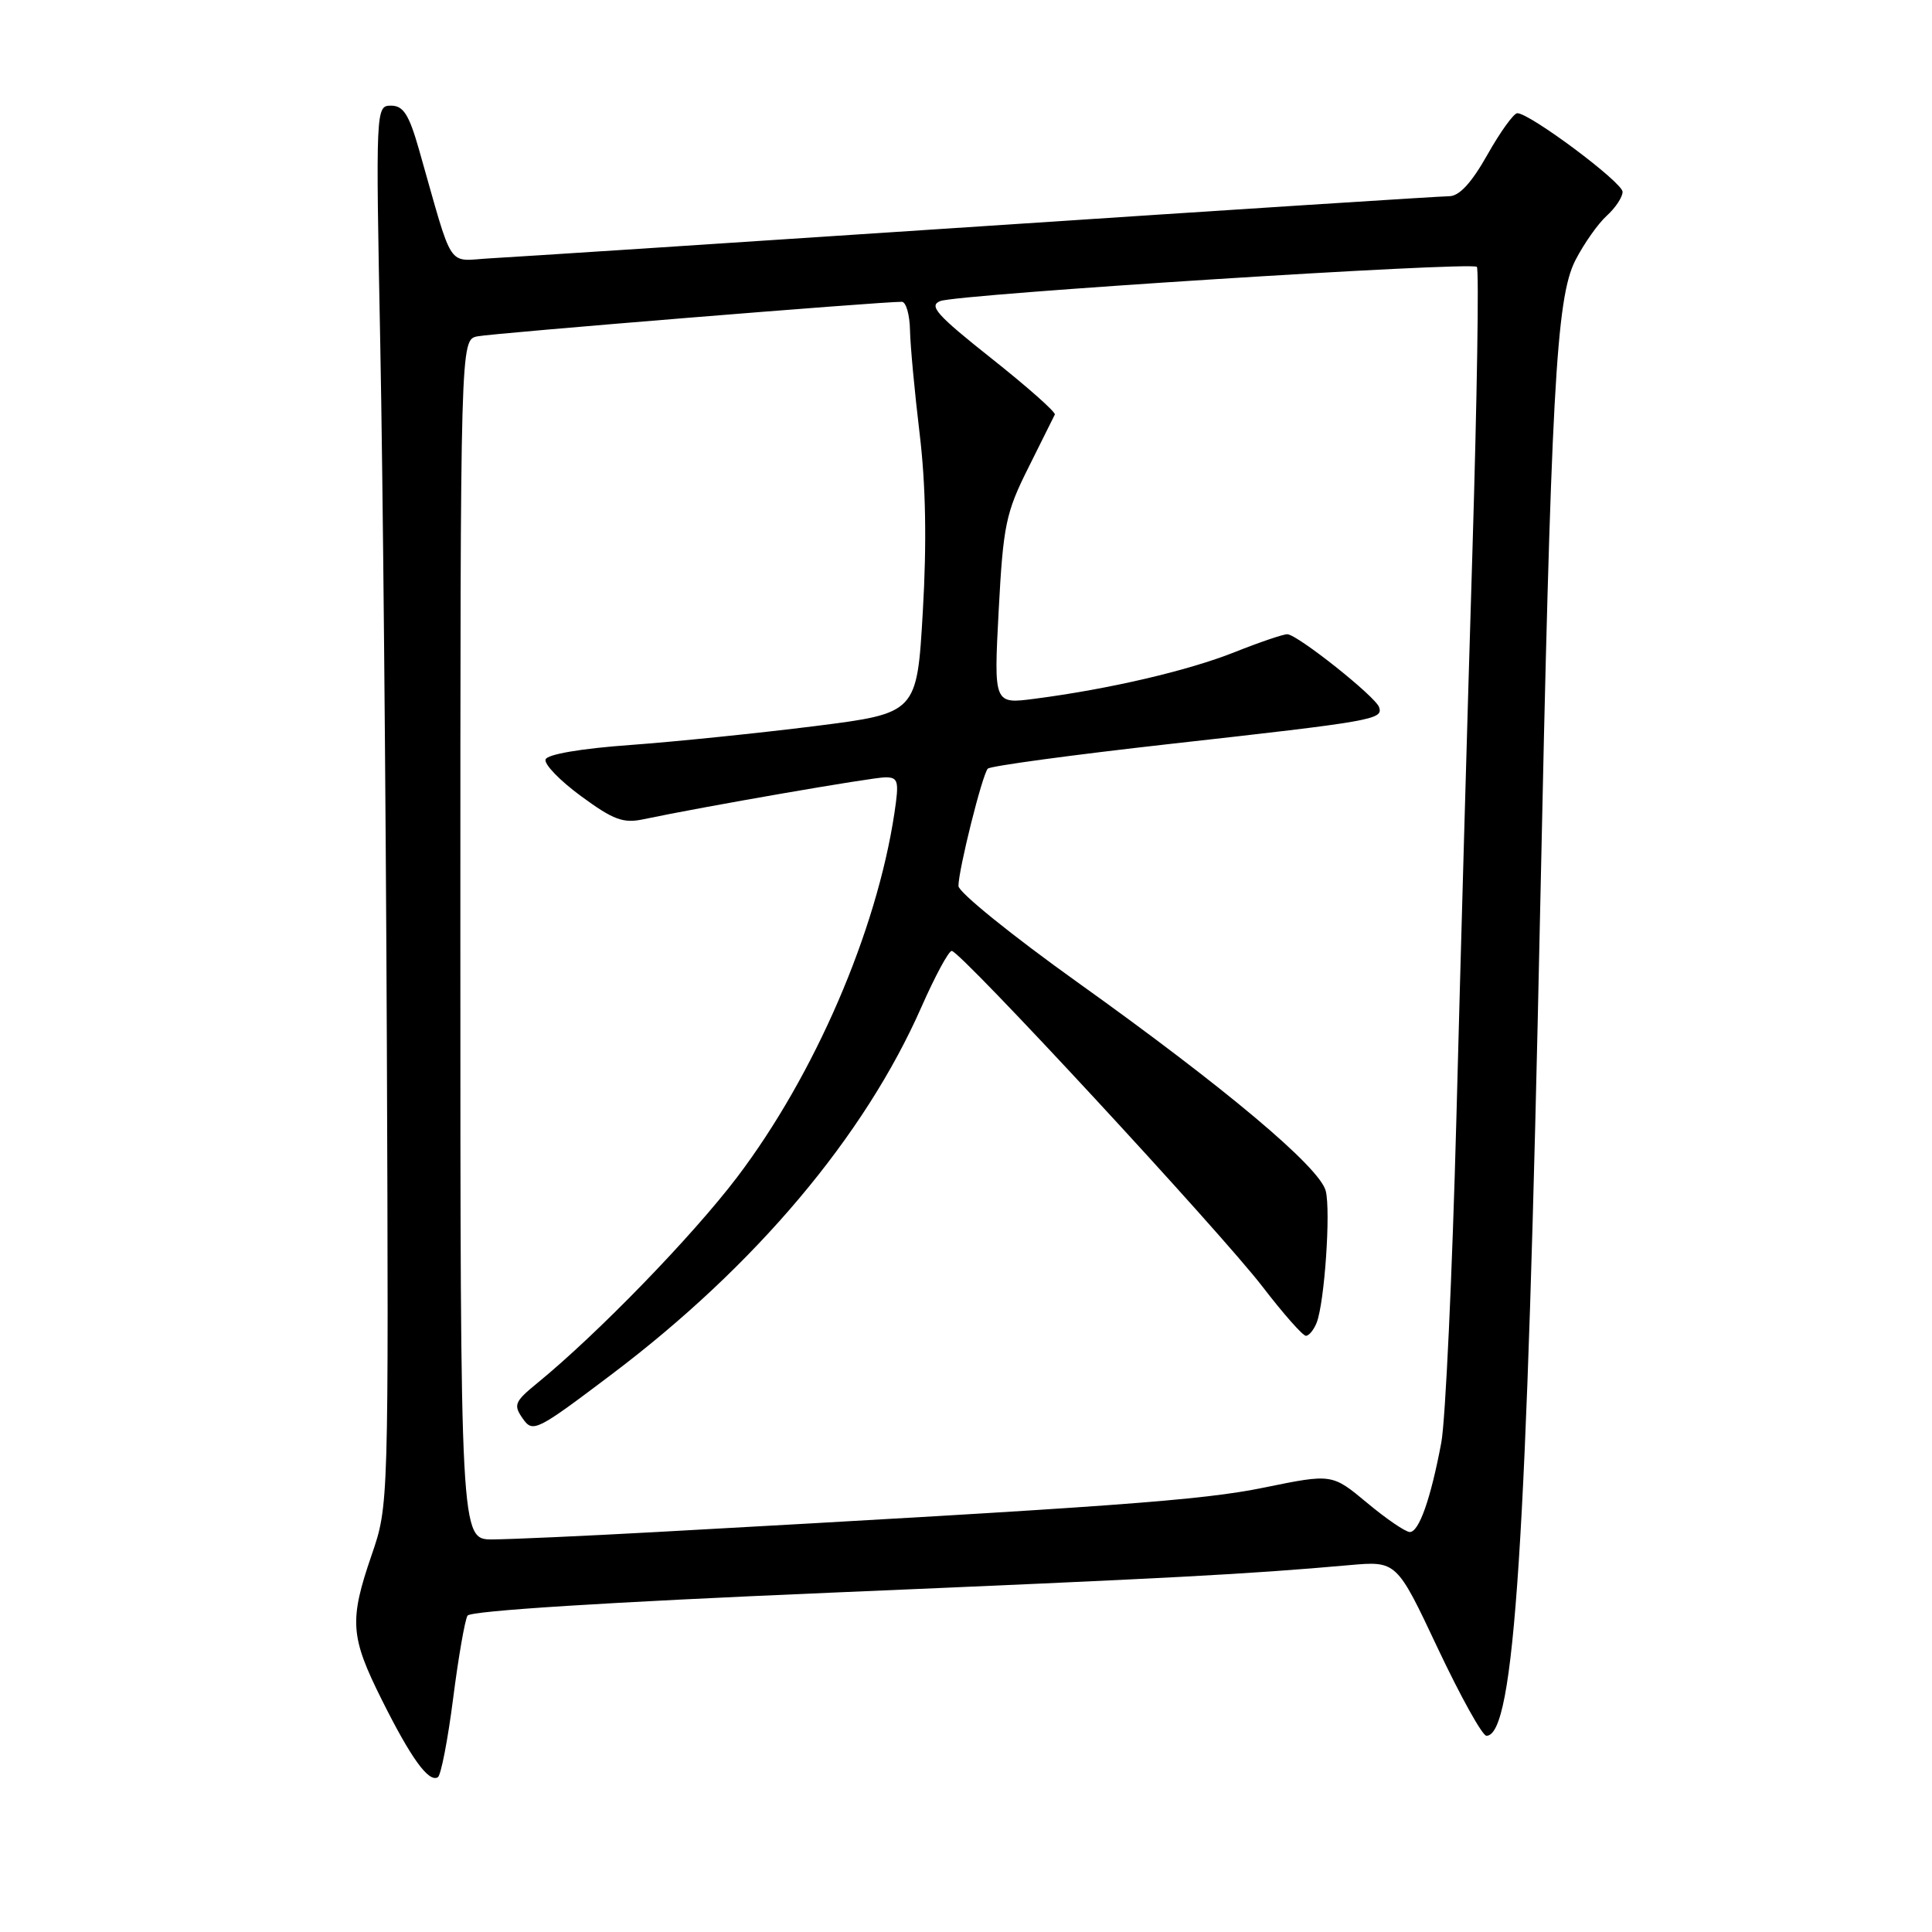 <?xml version="1.0" encoding="UTF-8" standalone="no"?>
<!DOCTYPE svg PUBLIC "-//W3C//DTD SVG 1.1//EN" "http://www.w3.org/Graphics/SVG/1.1/DTD/svg11.dtd" >
<svg xmlns="http://www.w3.org/2000/svg" xmlns:xlink="http://www.w3.org/1999/xlink" version="1.1" viewBox="0 0 256 256">
 <g >
 <path fill="currentColor"
d=" M 60.04 225.07 C 60.74 219.60 61.60 214.65 61.95 214.08 C 62.34 213.44 80.60 212.29 110.04 211.04 C 155.76 209.10 165.16 208.60 178.78 207.39 C 185.06 206.83 185.06 206.83 190.52 218.42 C 193.53 224.79 196.42 230.00 196.96 230.00 C 200.67 230.00 202.31 204.80 204.08 120.50 C 205.52 51.89 206.19 39.50 208.74 34.50 C 209.87 32.30 211.74 29.64 212.89 28.60 C 214.05 27.55 215.00 26.12 215.00 25.42 C 215.00 24.17 202.72 15.00 201.05 15.00 C 200.58 15.00 198.79 17.48 197.09 20.50 C 194.98 24.24 193.36 26.00 192.02 26.00 C 190.94 26.00 163.16 27.79 130.28 29.97 C 97.40 32.15 68.08 34.06 65.11 34.22 C 59.06 34.53 60.22 36.28 55.50 19.75 C 54.19 15.17 53.44 14.00 51.82 14.00 C 49.79 14.00 49.78 14.26 50.39 45.75 C 50.73 63.21 51.12 104.95 51.26 138.50 C 51.50 199.36 51.49 199.51 49.26 206.00 C 46.25 214.75 46.40 216.85 50.61 225.27 C 54.48 233.02 56.81 236.23 58.02 235.49 C 58.43 235.23 59.34 230.54 60.04 225.07 Z  M 61.00 124.52 C 61.00 45.04 61.00 45.04 63.25 44.57 C 65.21 44.16 116.83 39.96 119.50 39.99 C 120.05 39.99 120.54 41.69 120.58 43.75 C 120.62 45.81 121.20 52.00 121.86 57.50 C 122.67 64.21 122.81 71.94 122.28 81.00 C 121.50 94.50 121.50 94.50 108.00 96.21 C 100.58 97.14 89.59 98.27 83.58 98.71 C 77.00 99.18 72.51 99.95 72.29 100.63 C 72.08 101.26 74.20 103.45 77.00 105.50 C 81.29 108.65 82.59 109.13 85.29 108.55 C 93.21 106.88 115.58 103.00 117.31 103.00 C 119.03 103.00 119.15 103.49 118.52 107.71 C 116.16 123.43 107.94 142.45 97.66 156.00 C 91.71 163.83 79.17 176.75 71.19 183.27 C 68.18 185.73 68.00 186.16 69.27 187.97 C 70.61 189.88 71.06 189.65 81.10 182.07 C 100.11 167.71 114.57 150.54 122.10 133.42 C 123.90 129.34 125.70 126.00 126.11 126.00 C 127.26 126.00 161.67 163.18 167.29 170.49 C 170.04 174.07 172.62 177.00 173.04 177.00 C 173.45 177.00 174.09 176.21 174.47 175.25 C 175.51 172.55 176.34 160.51 175.67 157.81 C 174.88 154.67 162.38 144.17 142.75 130.14 C 134.09 123.95 127.00 118.22 127.00 117.40 C 127.00 115.26 130.16 102.62 130.89 101.85 C 131.22 101.50 142.07 100.03 155.00 98.58 C 182.09 95.55 183.28 95.34 182.74 93.71 C 182.28 92.31 171.95 84.10 170.58 84.04 C 170.07 84.02 166.92 85.09 163.58 86.42 C 157.42 88.87 146.97 91.31 137.09 92.59 C 131.68 93.30 131.68 93.30 132.33 80.90 C 132.93 69.60 133.28 67.93 136.25 62.00 C 138.04 58.42 139.62 55.24 139.77 54.93 C 139.92 54.62 136.14 51.27 131.37 47.49 C 124.11 41.73 123.01 40.50 124.60 39.89 C 127.01 38.97 194.97 34.64 195.69 35.36 C 195.99 35.65 195.72 52.68 195.10 73.20 C 194.47 93.71 193.52 127.44 192.98 148.15 C 192.43 168.86 191.53 188.21 190.98 191.15 C 189.58 198.60 188.03 203.00 186.81 203.00 C 186.24 203.00 183.69 201.26 181.14 199.13 C 176.50 195.27 176.50 195.27 167.50 197.11 C 159.20 198.81 147.78 199.64 87.00 203.00 C 77.38 203.53 67.59 203.97 65.25 203.98 C 61.00 204.00 61.00 204.00 61.00 124.52 Z "/>
</g>
</svg>